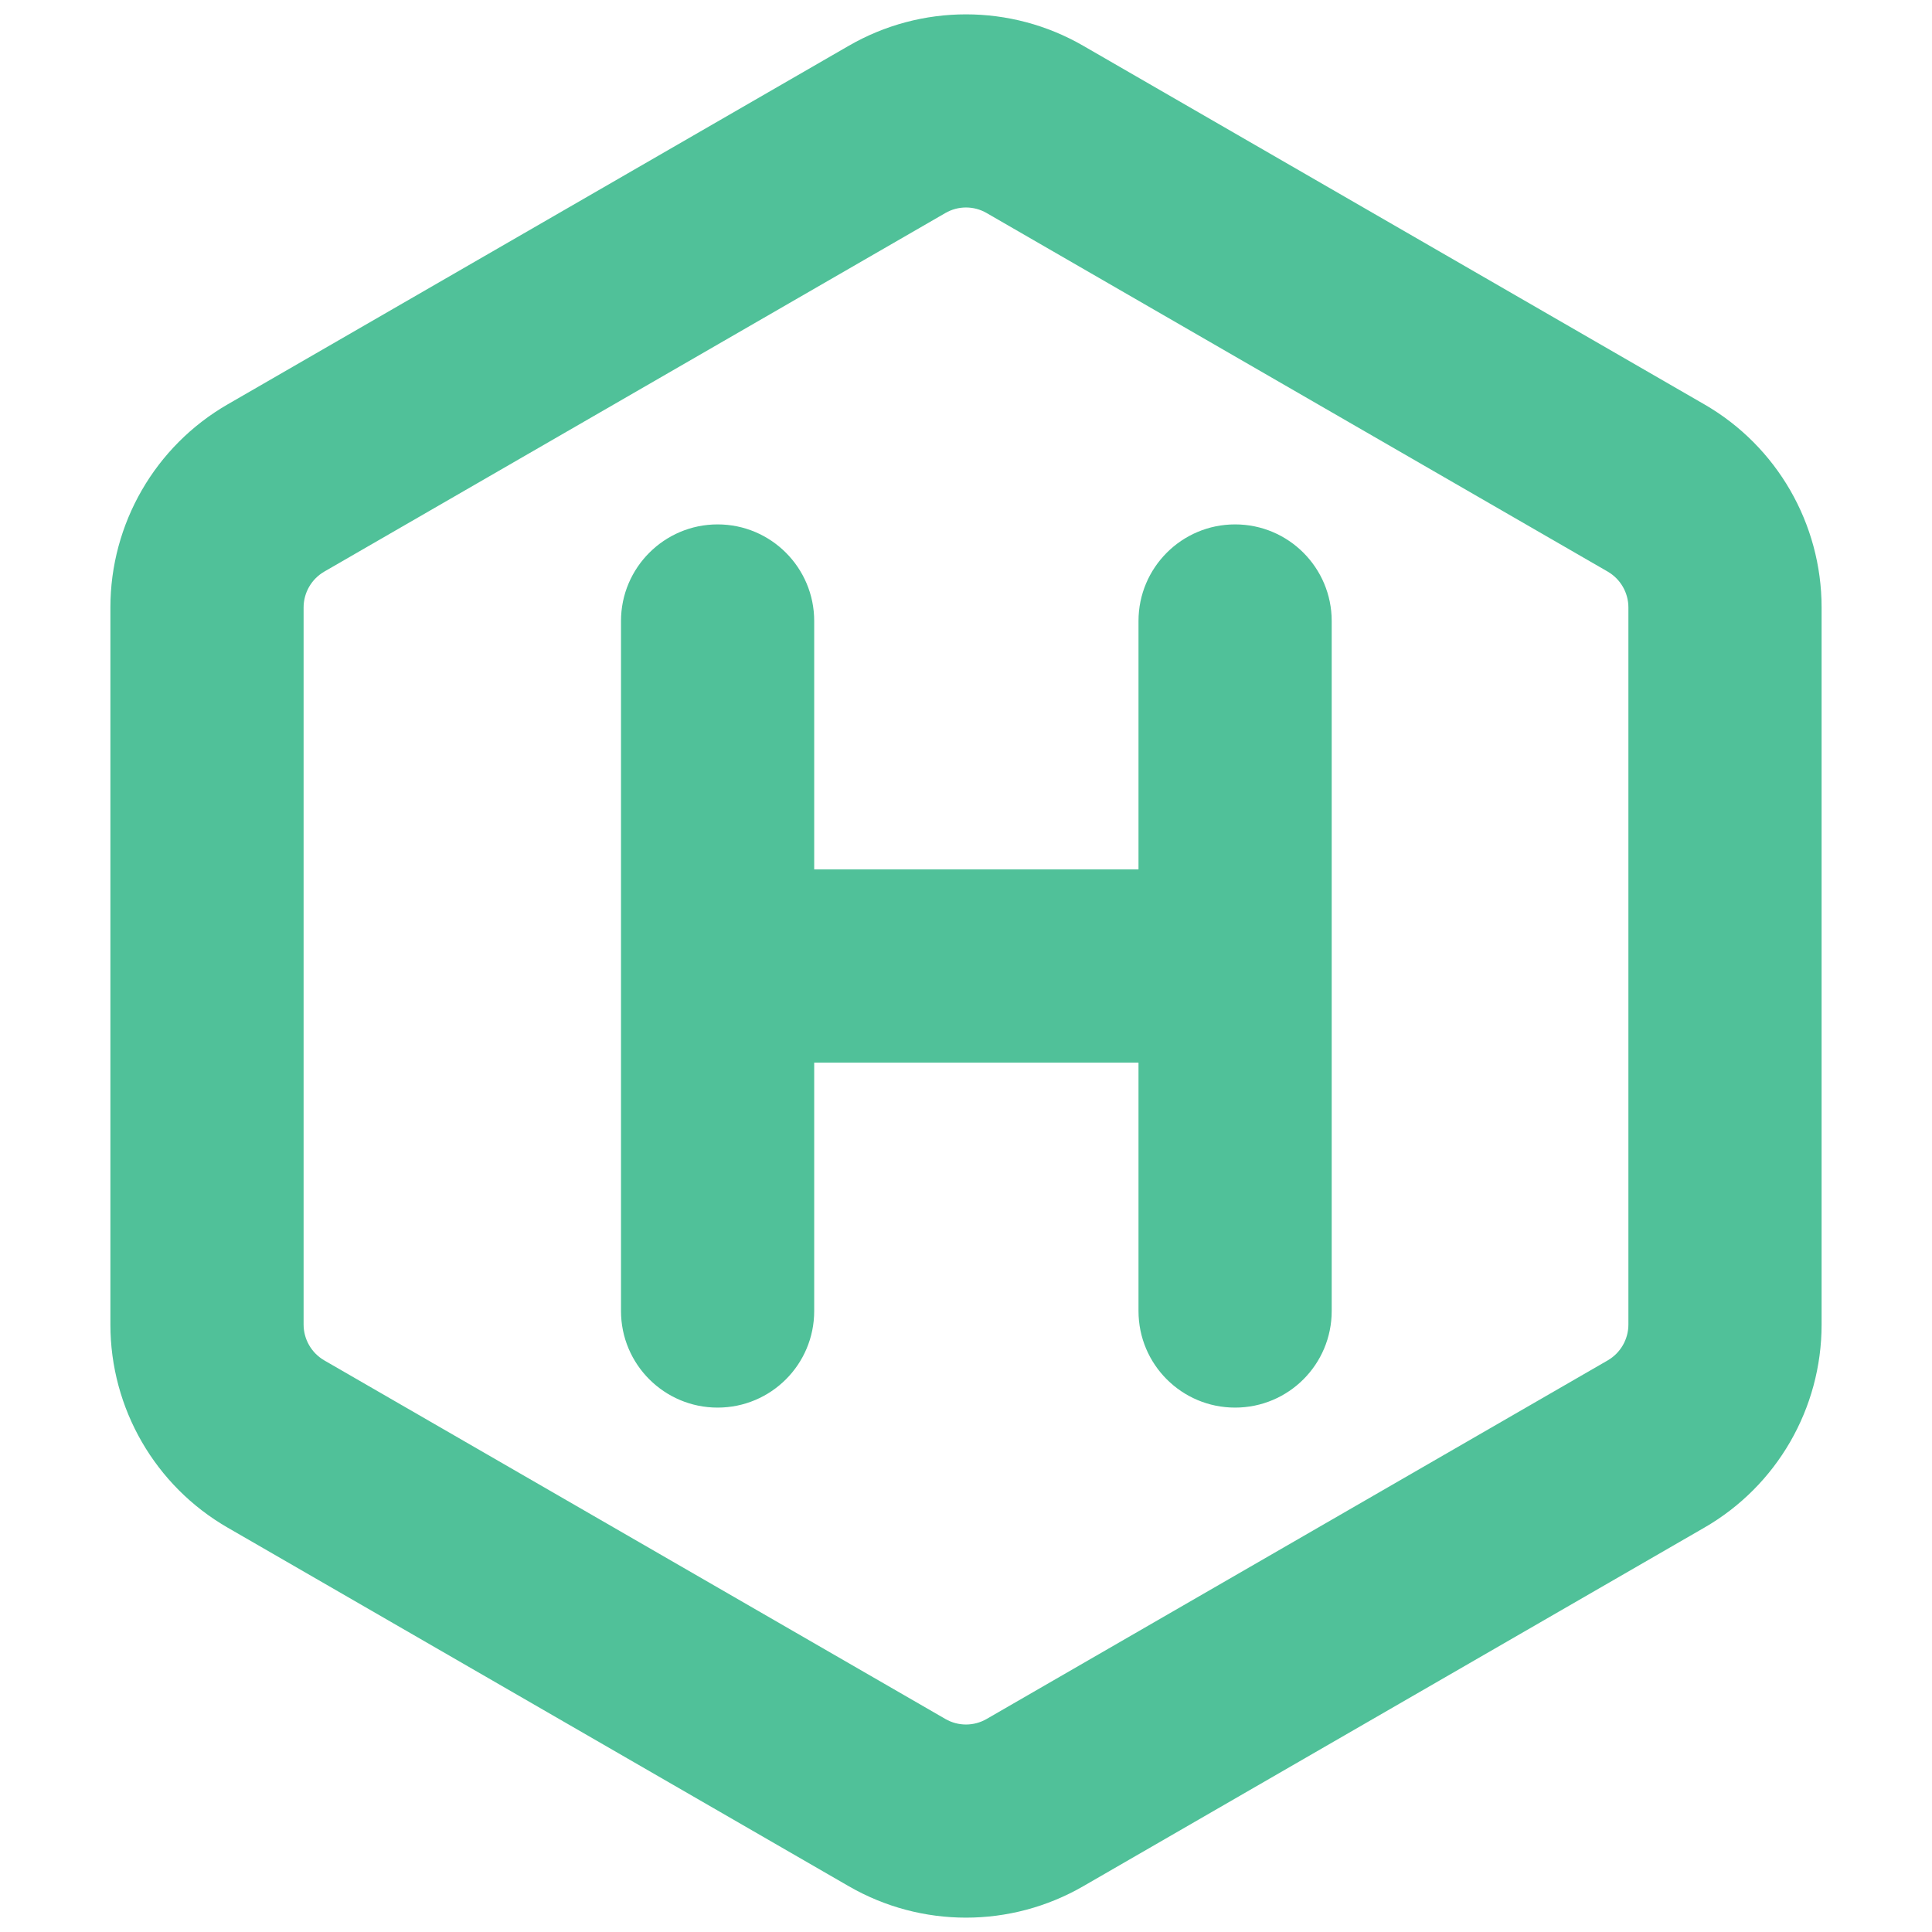 <svg xmlns="http://www.w3.org/2000/svg" width="14" height="14" viewBox="0 0 14 14" fill="none">
  <path d="M7.85 0.332C7.324 0.028 6.676 0.028 6.15 0.332L1.65 2.93C1.124 3.233 0.8 3.795 0.8 4.402V9.598C0.8 10.206 1.124 10.767 1.65 11.07L6.15 13.668C6.676 13.972 7.324 13.972 7.85 13.668L12.35 11.07C12.876 10.767 13.2 10.206 13.2 9.598V4.402C13.2 3.795 12.876 3.233 12.35 2.93L7.85 0.332ZM6.85 1.544C6.943 1.49 7.057 1.49 7.15 1.544L11.65 4.142C11.743 4.196 11.8 4.295 11.8 4.402V9.598C11.8 9.705 11.743 9.804 11.65 9.858L7.15 12.456C7.057 12.51 6.943 12.51 6.85 12.456L2.35 9.858C2.257 9.804 2.2 9.705 2.2 9.598V4.402C2.2 4.295 2.257 4.196 2.35 4.142L6.85 1.544ZM5.9 4.5C5.9 4.114 5.587 3.8 5.2 3.8C4.814 3.8 4.5 4.114 4.5 4.5V6.992L4.5 7L4.5 7.008L4.5 9.5C4.5 9.887 4.814 10.2 5.2 10.2C5.587 10.2 5.9 9.887 5.9 9.5V7.7H8.25V9.5C8.25 9.887 8.563 10.2 8.95 10.2C9.337 10.2 9.65 9.887 9.65 9.5V4.5C9.65 4.114 9.337 3.8 8.95 3.8C8.563 3.8 8.25 4.114 8.25 4.5V6.3H5.9V4.5Z" fill="#50C199"/>
</svg>
